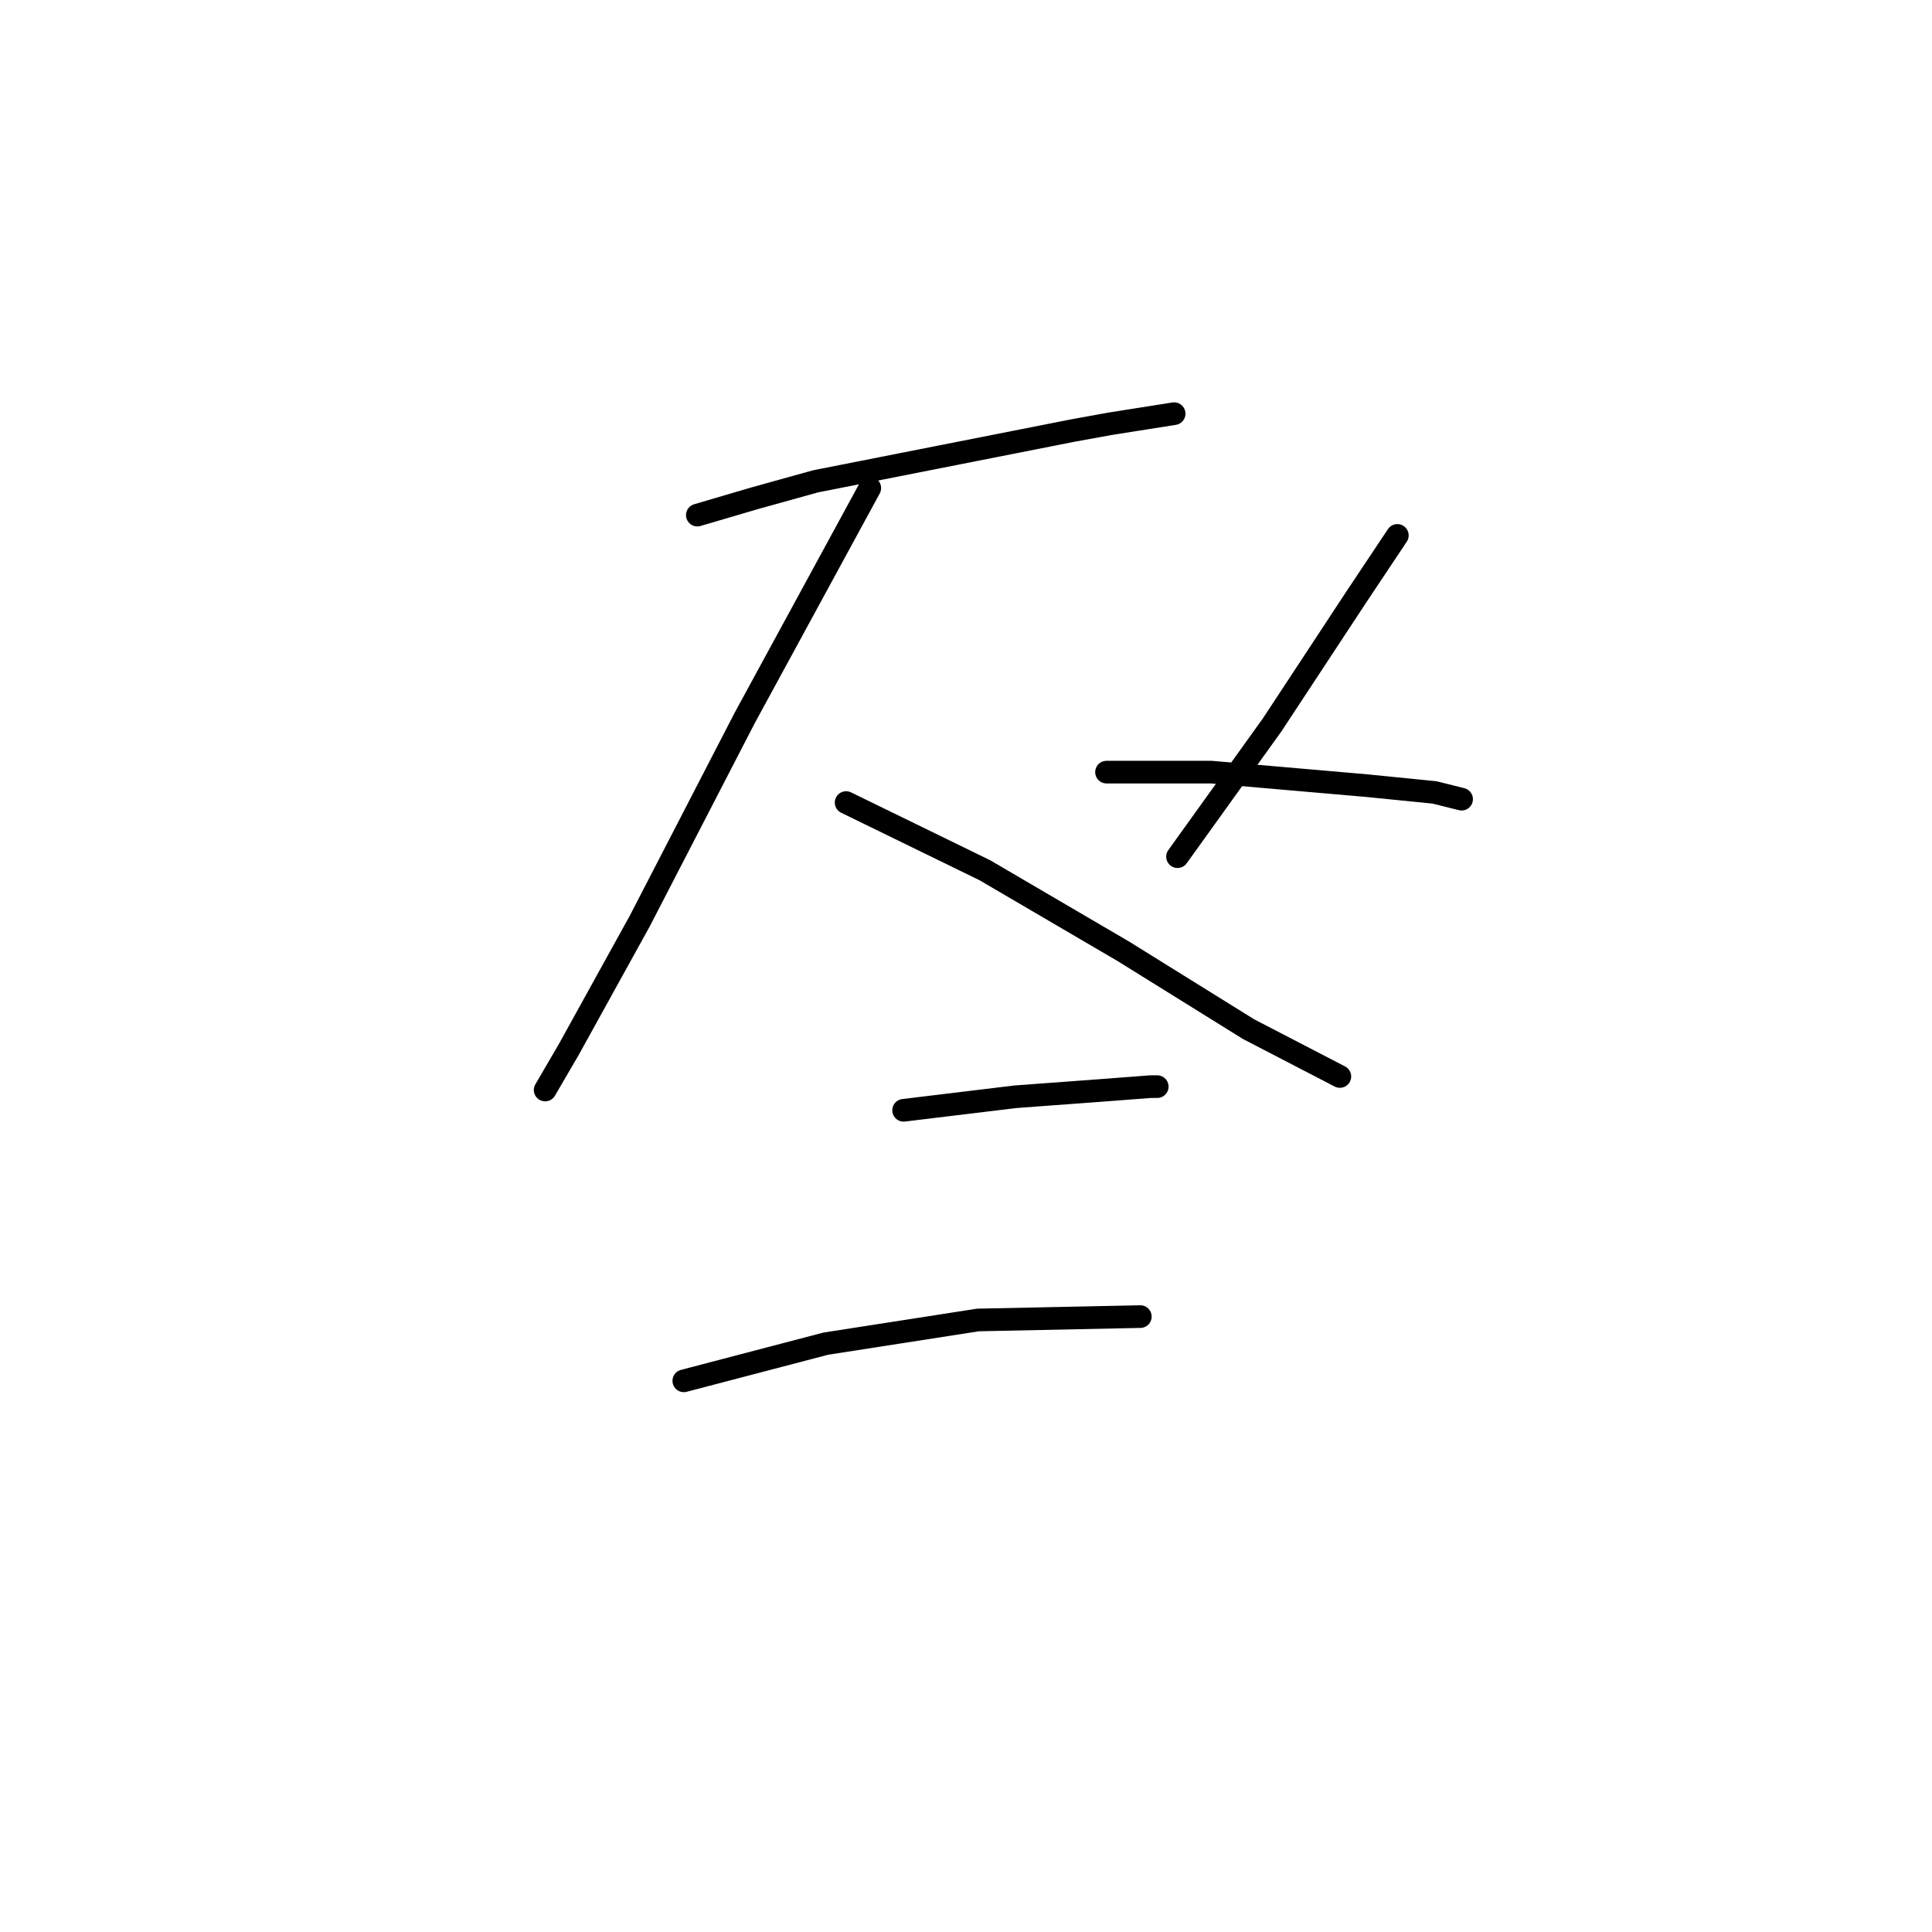 <?xml version="1.0" standalone="no"?>
    <svg width="256" height="256" xmlns="http://www.w3.org/2000/svg" version="1.1">
    <polyline stroke="black" stroke-width="3" stroke-linecap="round" fill="transparent" stroke-linejoin="round" points="92.399 68.256 100.017 66.015 108.083 63.775 142.138 57.053 147.067 56.157 155.581 54.813 155.581 54.813 " />
        <polyline stroke="black" stroke-width="3" stroke-linecap="round" fill="transparent" stroke-linejoin="round" points="115.252 64.671 98.672 95.142 84.781 122.028 75.371 139.055 72.234 144.433 72.234 144.433 " />
        <polyline stroke="black" stroke-width="3" stroke-linecap="round" fill="transparent" stroke-linejoin="round" points="112.115 106.344 130.488 115.306 148.86 126.061 165.439 136.367 177.538 142.64 177.538 142.64 " />
        <polyline stroke="black" stroke-width="3" stroke-linecap="round" fill="transparent" stroke-linejoin="round" points="185.156 70.944 179.779 79.01 168.576 96.038 156.029 113.514 156.029 113.514 " />
        <polyline stroke="black" stroke-width="3" stroke-linecap="round" fill="transparent" stroke-linejoin="round" points="146.619 102.311 153.341 102.311 160.51 102.311 181.123 104.104 190.085 105 193.67 105.896 193.67 105.896 " />
        <polyline stroke="black" stroke-width="3" stroke-linecap="round" fill="transparent" stroke-linejoin="round" points="119.733 147.121 134.52 145.329 146.619 144.433 152.445 143.985 153.341 143.985 153.341 143.985 " />
        <polyline stroke="black" stroke-width="3" stroke-linecap="round" fill="transparent" stroke-linejoin="round" points="90.607 182.969 109.427 178.04 129.591 174.904 151.1 174.455 151.1 174.455 " />
        </svg>